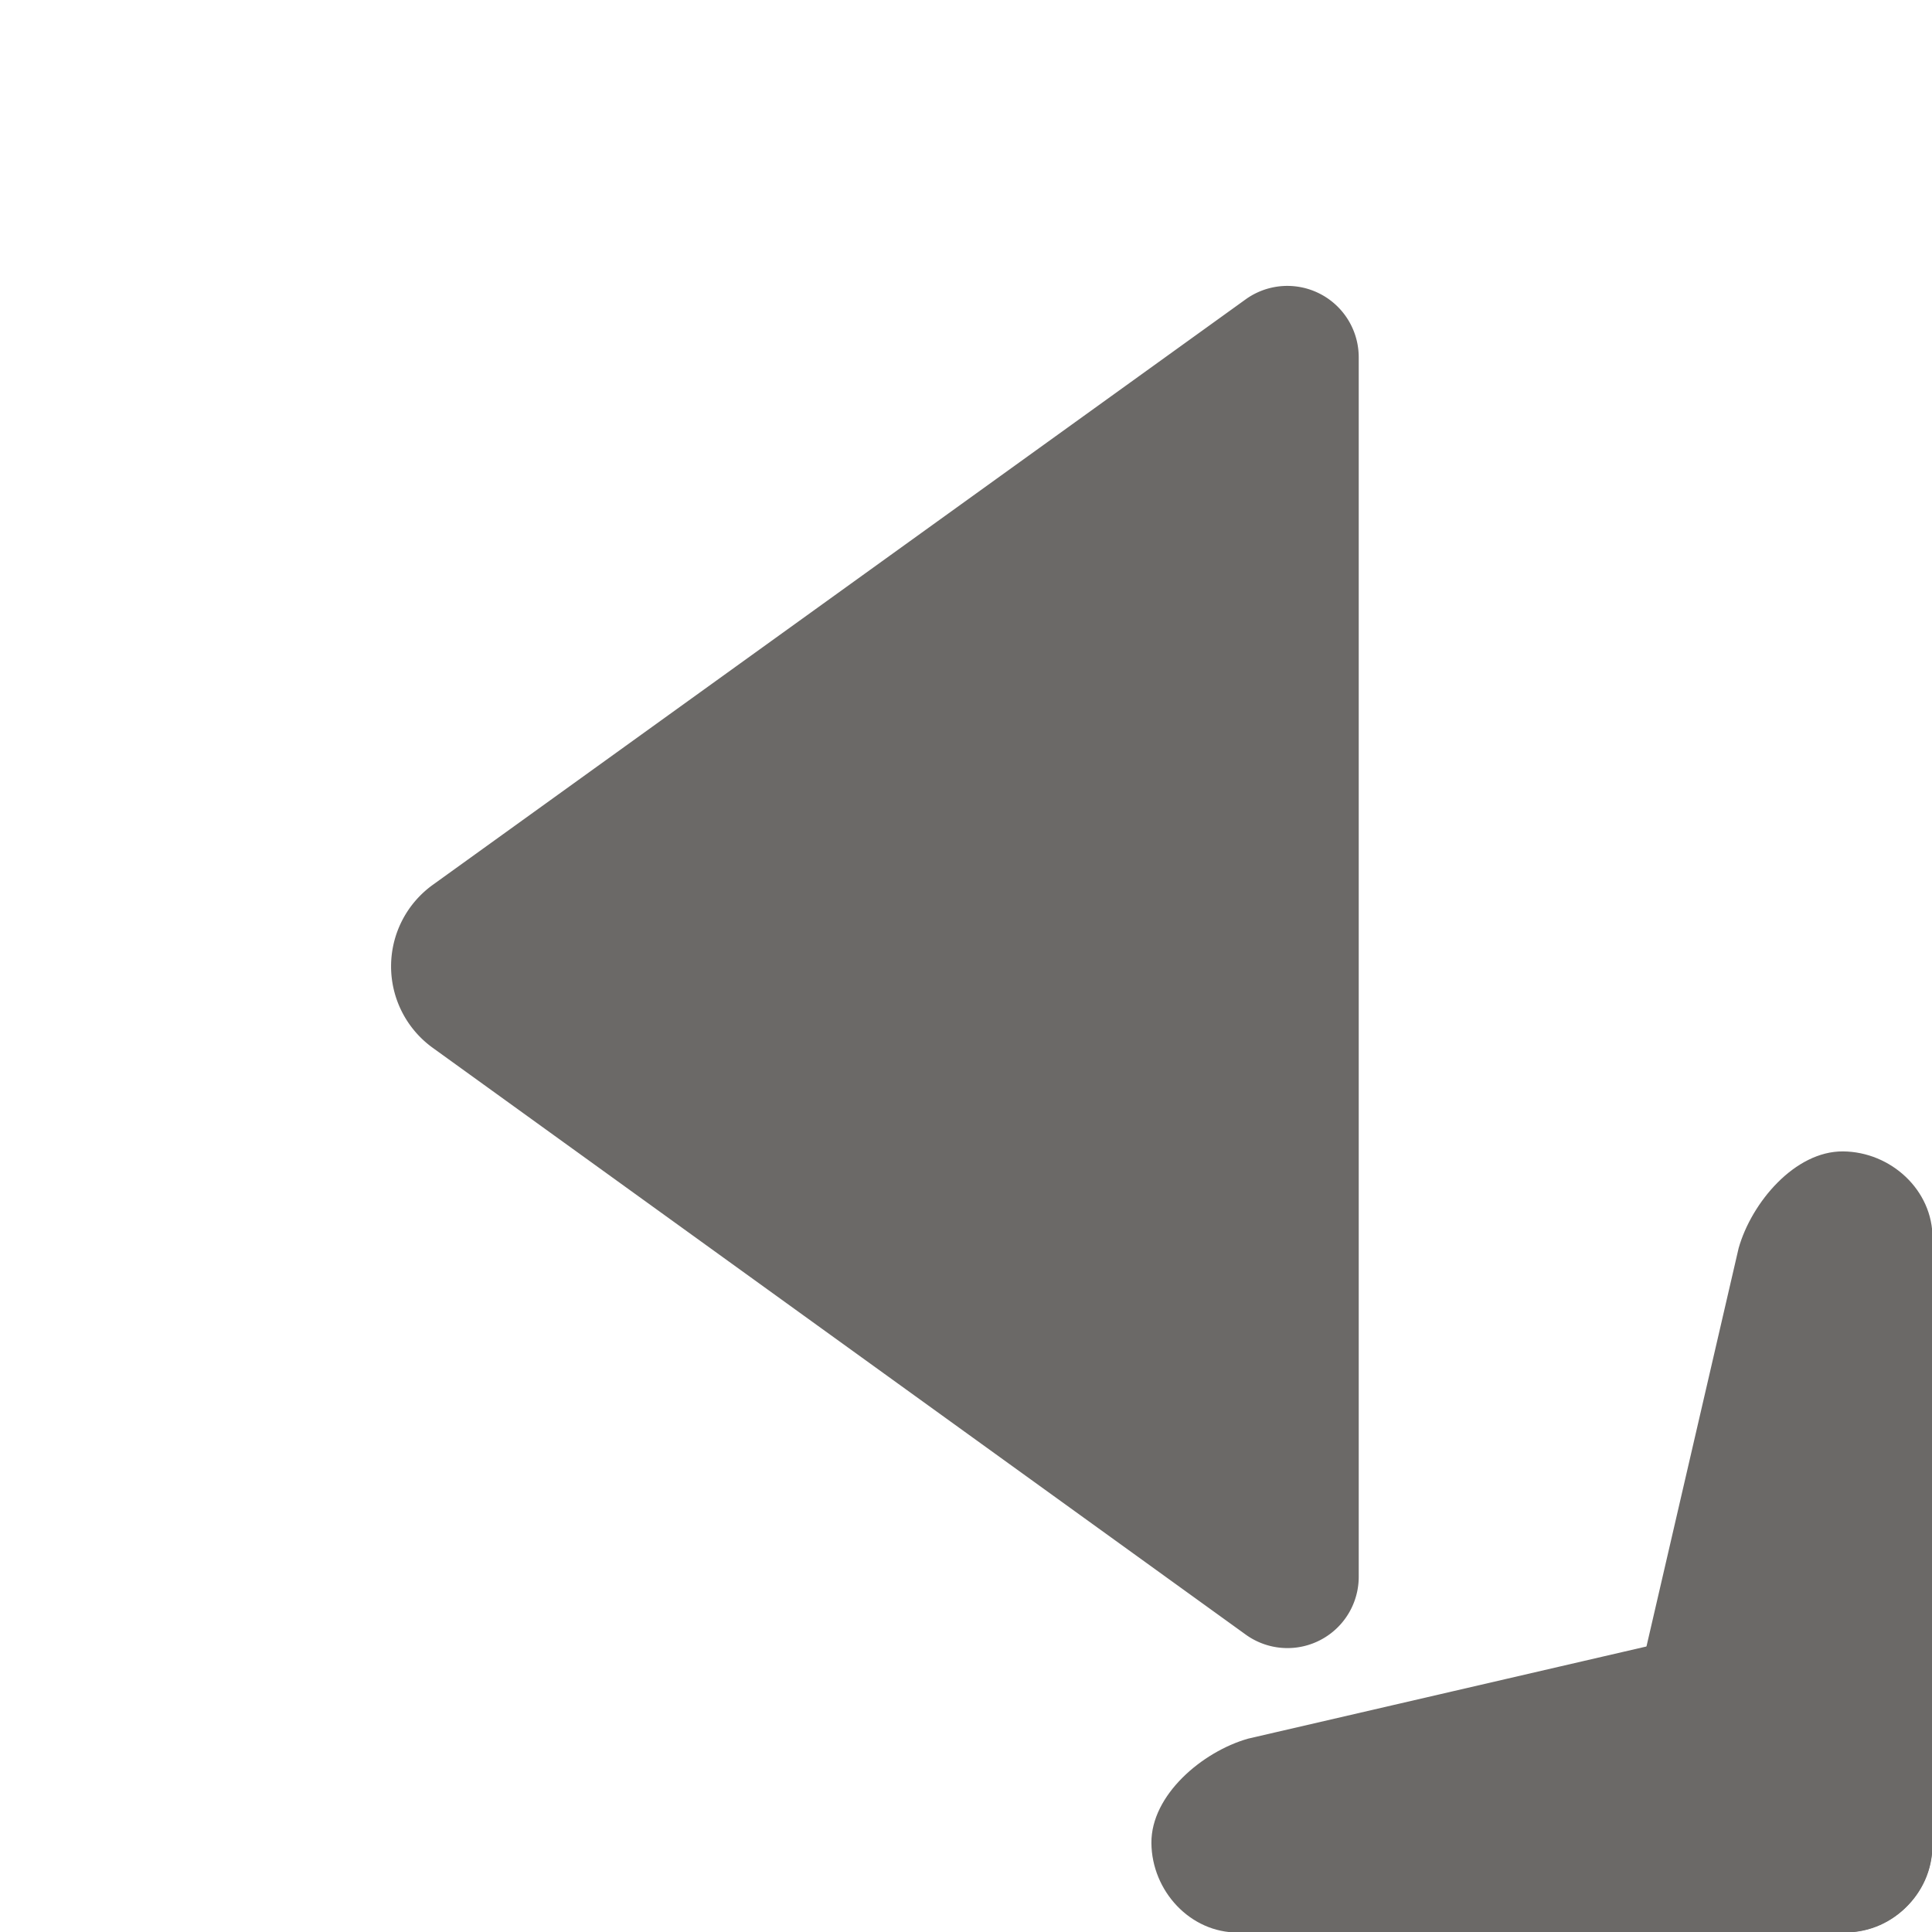 <?xml version="1.0" encoding="UTF-8" standalone="no"?>
<!-- Generator: Adobe Illustrator 23.0.6, SVG Export Plug-In . SVG Version: 6.00 Build 0)  -->

<svg
   version="1.1"
   id="Layer_1"
   x="0px"
   y="0px"
   viewBox="0 0 100 100"
   style="enable-background:new 0 0 100 100;"
   xml:space="preserve"
   sodipodi:docname="playback-reverse.svg"
   inkscape:version="1.4 (86a8ad7, 2024-10-11)"
   xmlns:inkscape="http://www.inkscape.org/namespaces/inkscape"
   xmlns:sodipodi="http://sodipodi.sourceforge.net/DTD/sodipodi-0.dtd"
   xmlns="http://www.w3.org/2000/svg"
   xmlns:svg="http://www.w3.org/2000/svg"><style type="text/css">
path {fill: #6b6967; opacity: 1;}
polygon {fill: #6b6967; opacity: 1;}
circle {fill: #6b6967; opacity: 1;}
rect {fill: #6b6967; opacity: 1;}
</style><defs
   id="defs1"><inkscape:path-effect
     effect="fillet_chamfer"
     id="path-effect1"
     is_visible="true"
     lpeversion="1"
     nodesatellites_param="F,0,0,1,0,7.807,0,1 @ F,0,0,1,0,7.807,0,1 @ F,0,0,1,0,7.807,0,1"
     radius="7"
     unit="px"
     method="auto"
     mode="F"
     chamfer_steps="1"
     flexible="false"
     use_knot_distance="true"
     apply_no_radius="true"
     apply_with_radius="true"
     only_selected="false"
     hide_knots="false" /></defs><sodipodi:namedview
   id="namedview1"
   pagecolor="#ffffff"
   bordercolor="#000000"
   borderopacity="0.25"
   inkscape:showpageshadow="2"
   inkscape:pageopacity="0.0"
   inkscape:pagecheckerboard="0"
   inkscape:deskcolor="#d1d1d1"
   inkscape:zoom="4.3838376"
   inkscape:cx="8.4400936"
   inkscape:cy="124.66246"
   inkscape:window-width="2160"
   inkscape:window-height="3734"
   inkscape:window-x="5749"
   inkscape:window-y="-11"
   inkscape:window-maximized="1"
   inkscape:current-layer="Layer_1"
   showguides="true" />
<path
   id="polygon1"
   transform="matrix(-0.924,0,0,0.924,89.639,3.814)"
   d="m 20.9,15.886 v 68.314 a 3.993,3.993 27.09 0 0 6.33,3.238 L 72.77,54.569 a 5.629,5.629 89.972 0 0 -0.004,-9.132 L 27.235,12.642 A 3.998,3.998 152.882 0 0 20.9,15.886 Z"
   inkscape:path-effect="#path-effect1"
   inkscape:original-d="M 20.9,8.0790801 V 92.007205 L 79.1,50 Z"
   sodipodi:nodetypes="cccc" />
<path
   d="m 51.4,27.9 c 1.9,0 17.887,3.858 19.087,5.458 L 85.175,64.058 C 86.541,67.314 86.4,72.3 83.6,74.5 80.8,76.7 76.584,76.407 74.384,73.607 L 46.3,38.4 c -2.075,-2.601 -1.921,-6.77 1,-9.1 1.546,-1.234 2.7,-1.4 4.1,-1.4 z"
   id="path1-8-2-8-5-11-2"
   transform="matrix(-0.545,-0.435,0.435,-0.545,108.547,136.565)"
   sodipodi:nodetypes="sccscccs" /><path
   d="m 51.4,27.9 c 1.9,0 17.887,3.858 19.087,5.458 L 85.175,64.058 C 86.541,67.314 86.4,72.3 83.6,74.5 80.8,76.7 76.584,76.407 74.384,73.607 L 46.3,38.4 c -2.075,-2.601 -1.921,-6.77 1,-9.1 1.546,-1.234 2.7,-1.4 4.1,-1.4 z"
   id="path1-8-2-8-5-11-3-5"
   transform="matrix(-0.435,-0.545,-0.545,0.435,136.565,108.547)"
   sodipodi:nodetypes="sccscccs" /></svg>
